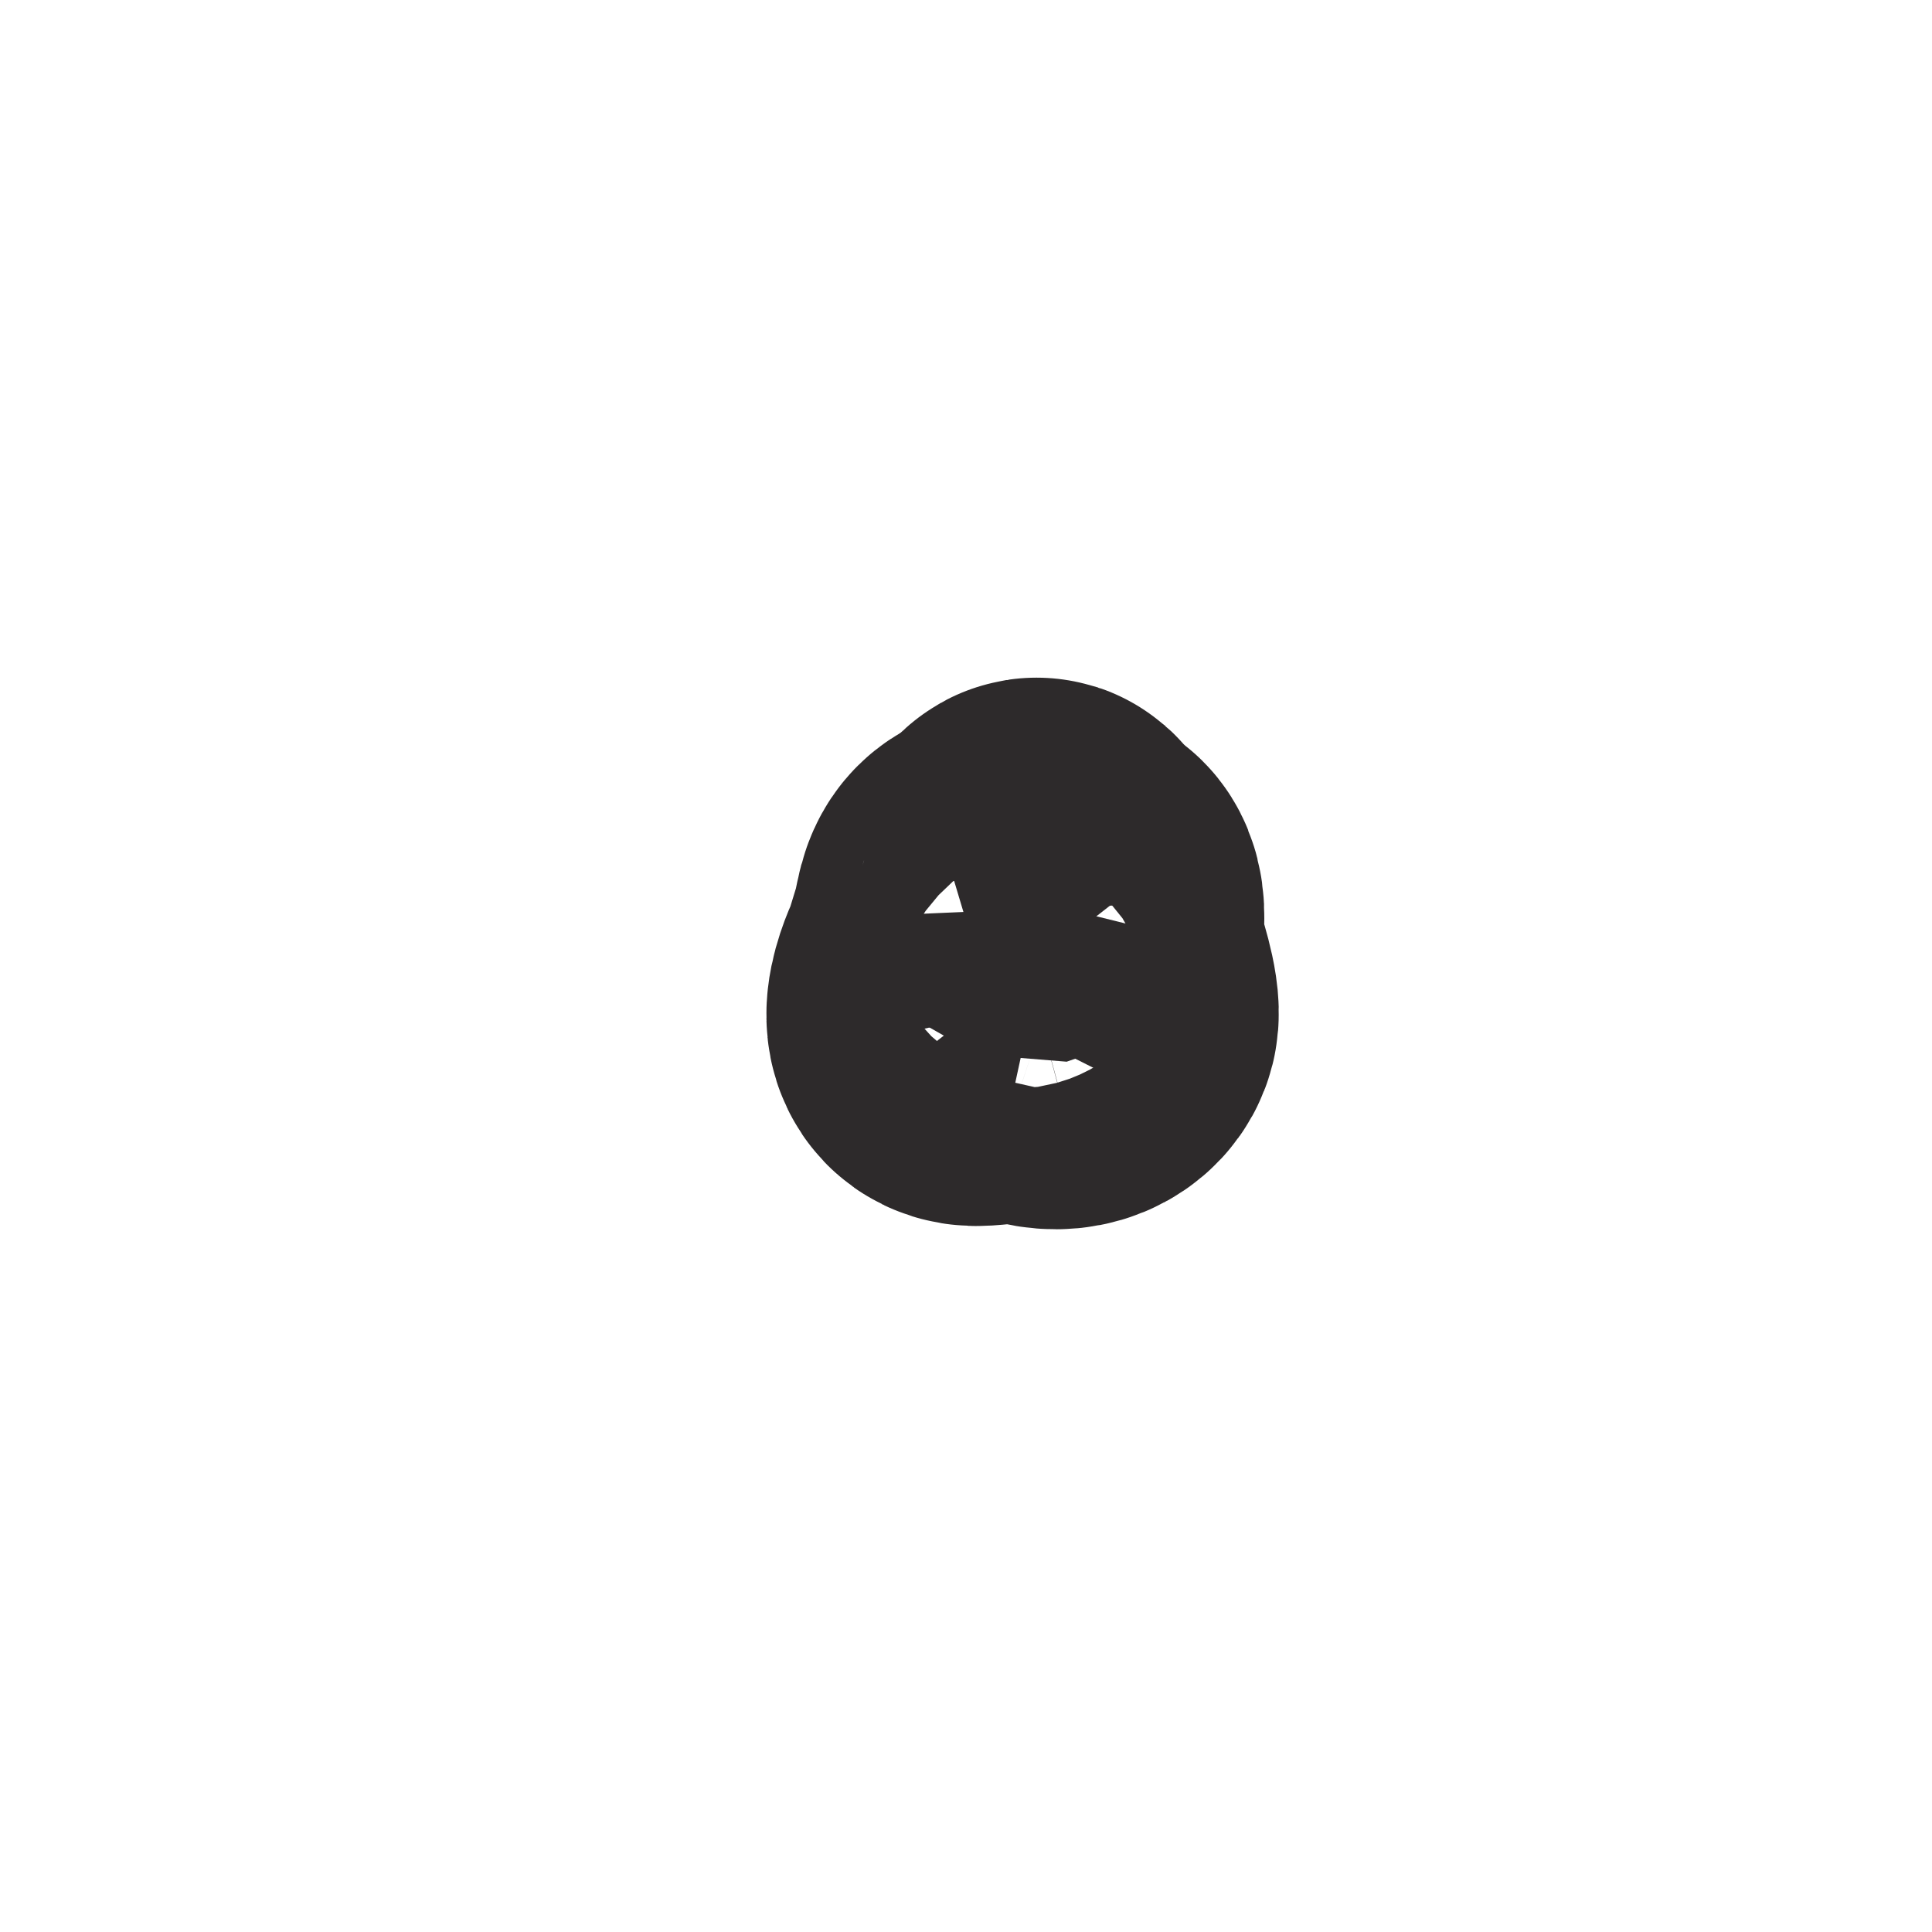 <svg xmlns="http://www.w3.org/2000/svg" xml:space="preserve" width="100%" height="100%" version="1.1" style="shape-rendering:geometricPrecision; text-rendering:geometricPrecision; image-rendering:optimizeQuality; fill-rule:evenodd; clip-rule:evenodd" viewBox="0 0 100 100" xmlns:xlink="http://www.w3.org/1999/xlink" xmlns:xodm="http://www.corel.com/coreldraw/odm/2003">
    <defs>
        <style type="text/css">
            <![CDATA[
            .str0 {stroke:#2D2A2B;stroke-width:20;stroke-miterlimit:22.926}
            .fil0 {fill:none}
            ]]>
        </style>
    </defs>

    <g id="Dente_x0020_1" transform="translate(0,0)">
        <path class="fil0 str0" d="M50.29 50.44c0,0 -1.629,3.151 0.387,3.015 2.015,-0.135 1.722,-0.422 3.064,0.017 1.342,0.44 2.262,-0.135 2.423,-0.797 0.161,-0.662 -0.517,-2.639 -0.517,-2.639 0,0 -0.246,-1.001 -0.207,-2.494 0.039,-1.493 -0.788,-1.501 -1.112,-0.25 -0.324,1.251 -1.061,2.327 -1.571,1.29 -0.51,-1.038 0.039,-2.377 -0.642,-2.193 -0.681,0.185 -0.885,0.45 -1.051,1.257 -0.166,0.807 -0.166,0.807 -0.166,0.807z"/>
        <path class="fil0 str0" d="M53.01 46.5c0,0 0.875,-3.531 1.05,0.523"/>
        <path class="fil0 str0" d="M50.41 51.65c0,0 0.32,0.16 1.542,0.062 1.222,-0.099 1.342,0.159 1.498,0.193"/>
        <path class="fil0 str0" d="M50.77 50.22c0,0 1.74,-0.521 2.246,0.126"/>
        <path class="fil0 str0" d="M51.51 52.39c0,0 0.042,0.18 -0.023,0.309"/>
    </g>
</svg>
